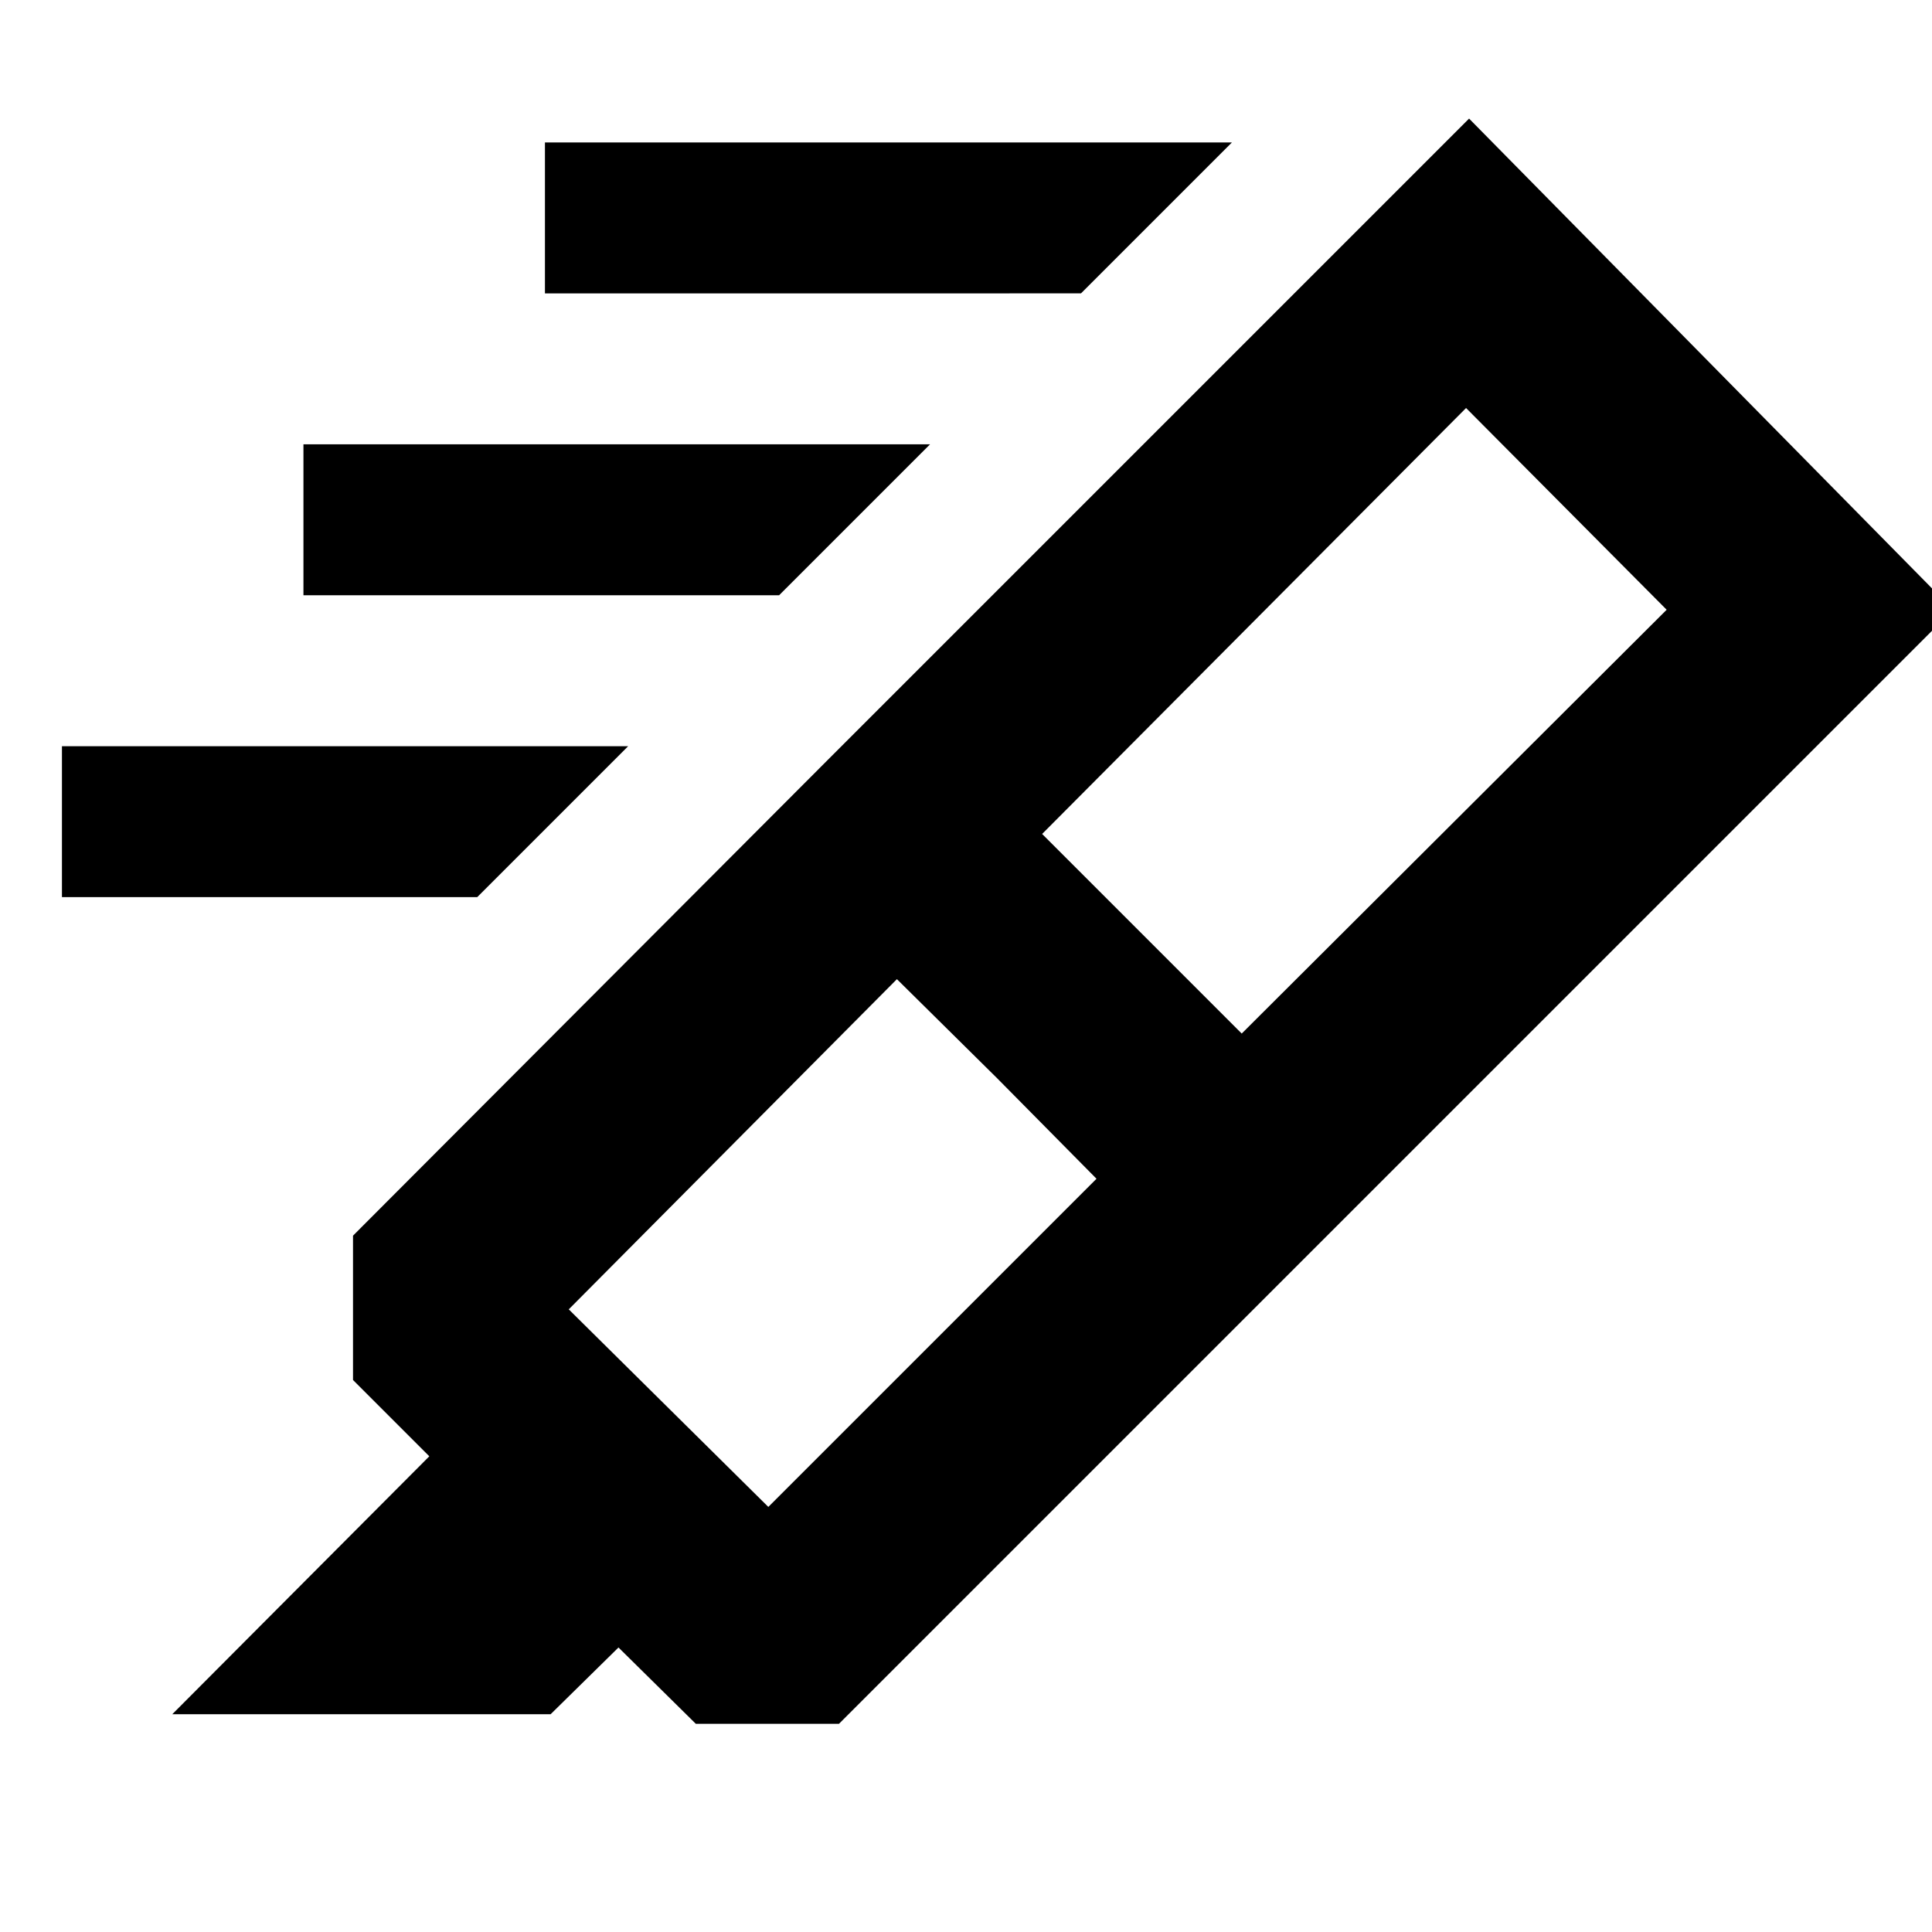 <svg xmlns="http://www.w3.org/2000/svg" height="24" viewBox="0 -960 960 960" width="24"><path d="m544.85-374.28-49.31-49.87-49.87-49.31-163.06 164.07 99.17 98.17 163.07-163.06Zm-27.02-171.33 49.87 49.87 49.3 49.31 211.15-210.59-99.67-100.24-210.65 211.65ZM85.61-108.22l127.71-128.15-37.91-37.91V-346l234.65-235.15 242.55 241.98-235.72 235.71h-71.15l-38.42-37.91-33.71 33.15h-188Zm324.45-472.93 319.92-319.92 240.48 244.05-317.85 317.85-242.55-241.98Zm127.07-233.07H270.78v-75h341.35l-75 75Zm-150 150H150.78v-75h311.35l-75 75Zm-150 150H30.78v-75h281.35l-75 75Z"/></svg>